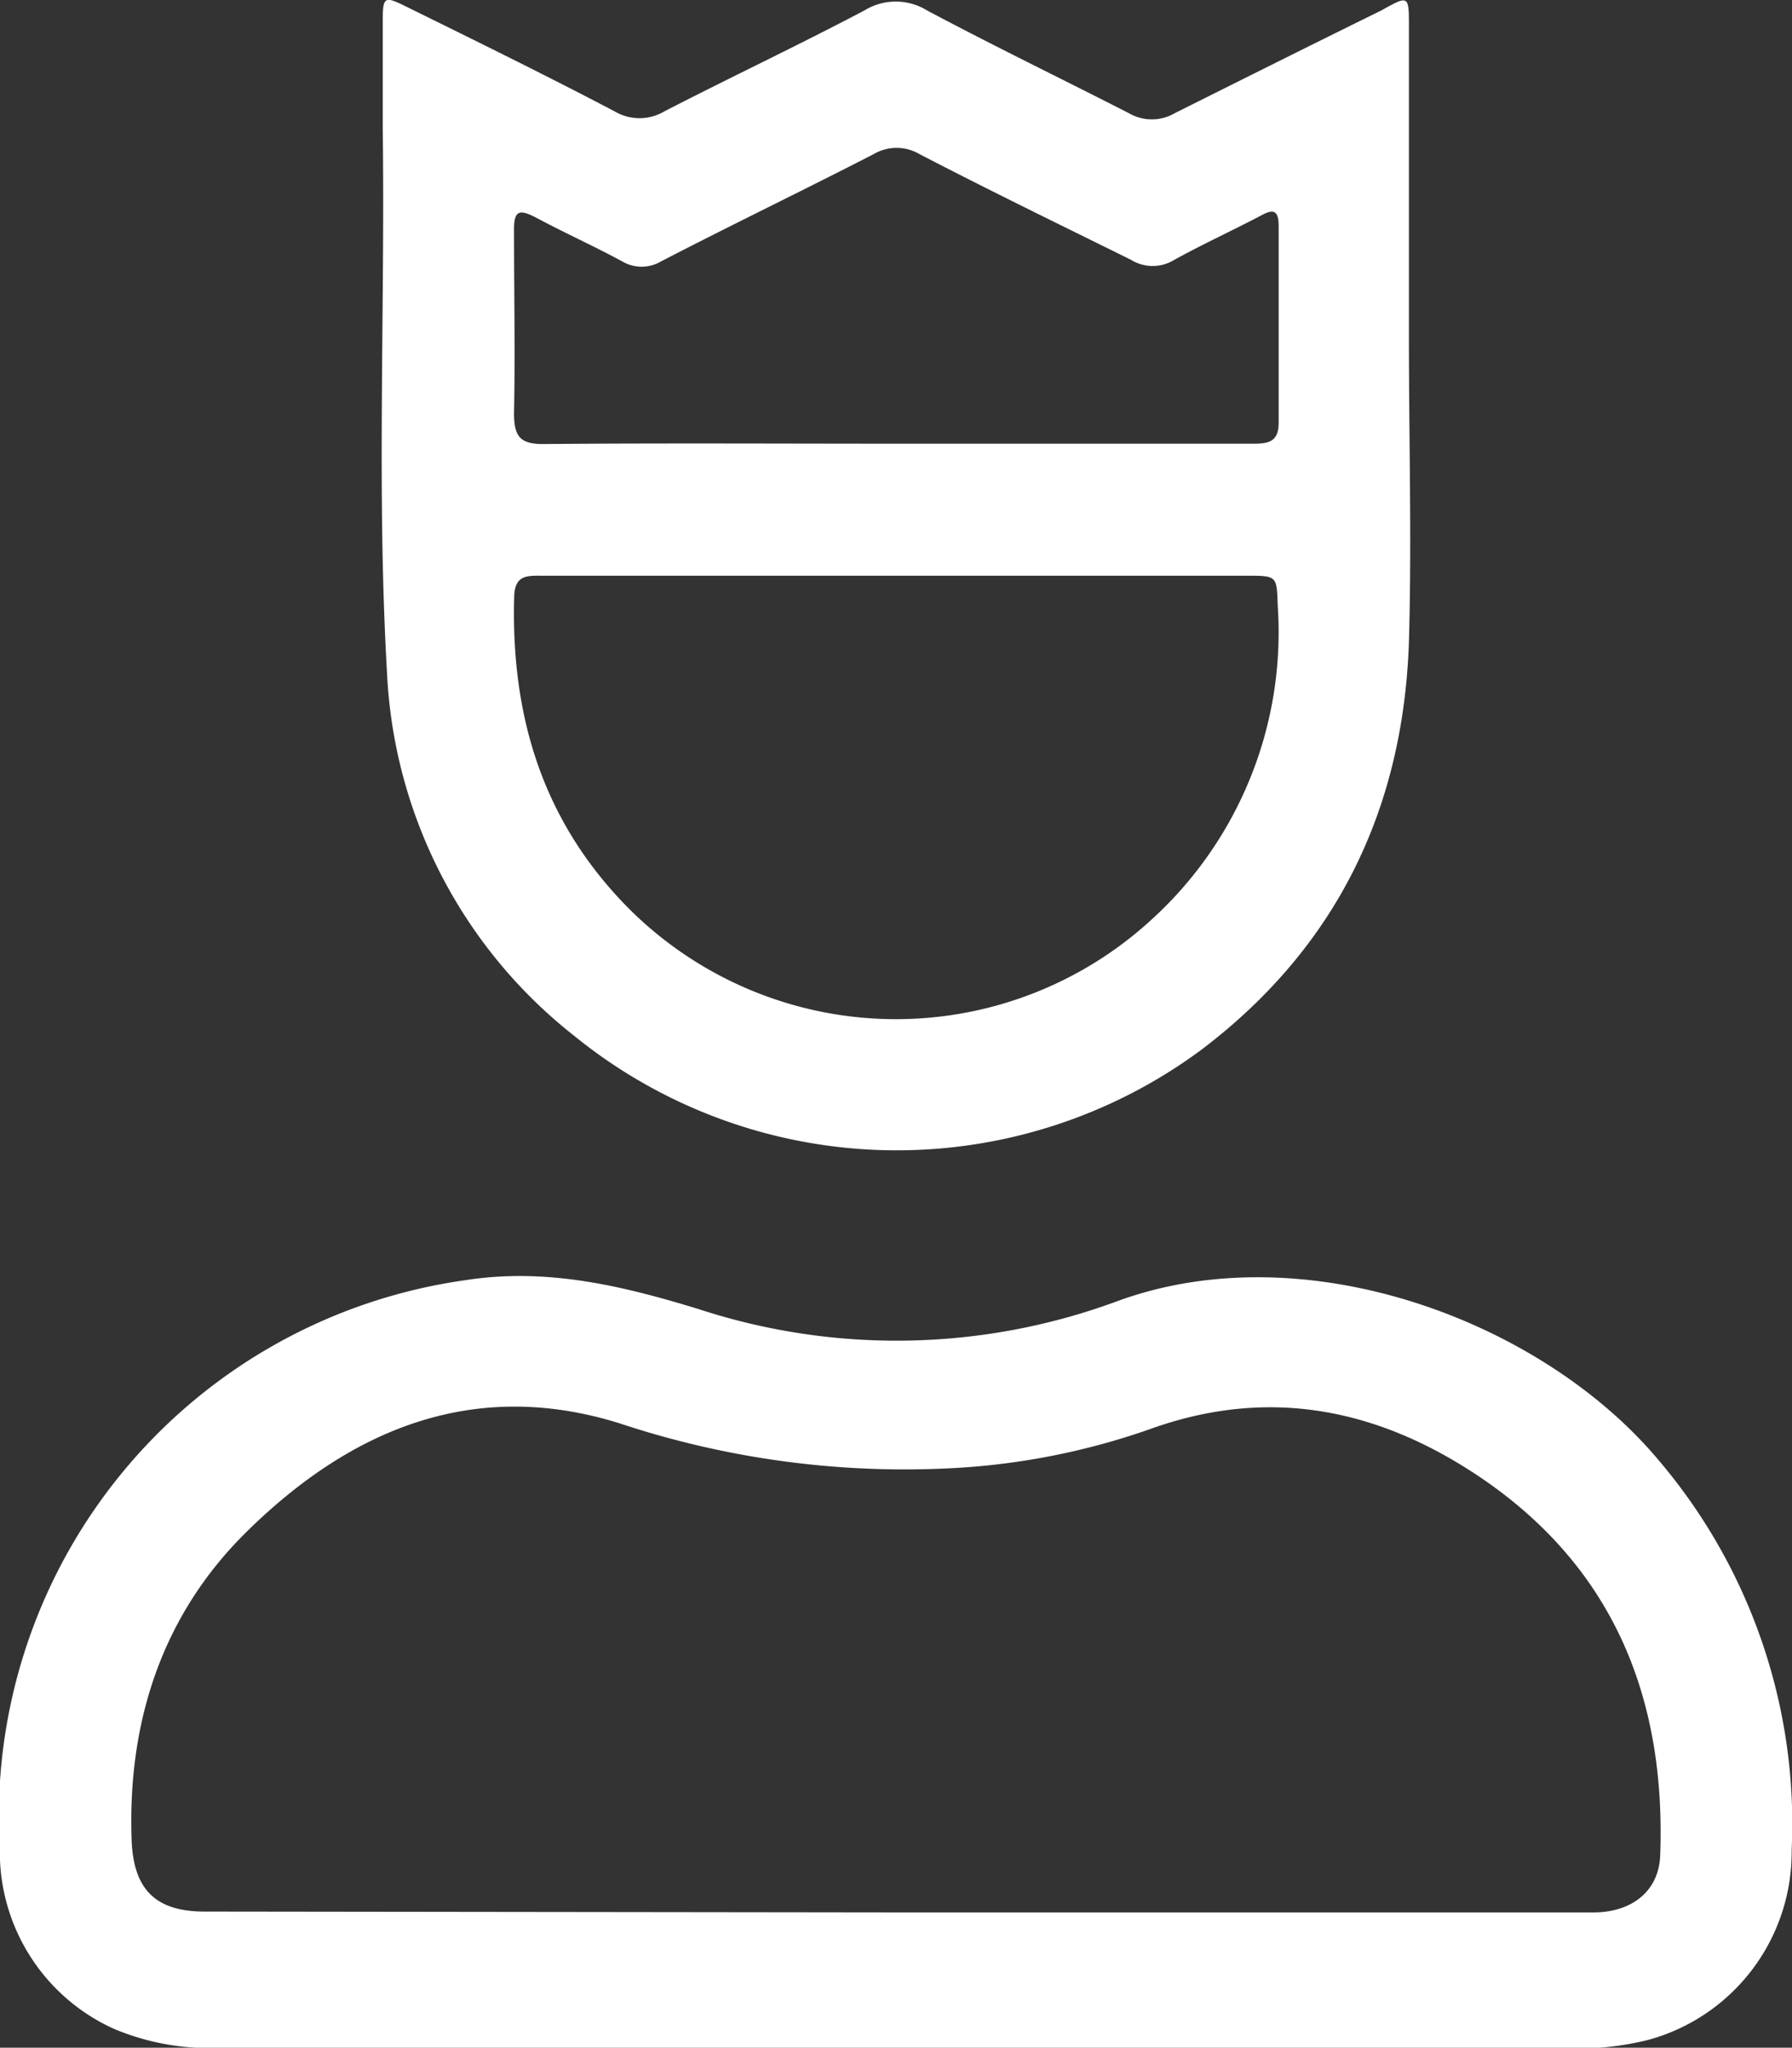 <svg id="Camada_2" fill="#fff" data-name="Camada 2" xmlns="http://www.w3.org/2000/svg" viewBox="0 0 104.69 119.58"><rect x="0" y="0" width="104.69" height="119.58" fill="#333333" stroke="none"/><path d="M93,24.64c0,5.91.17,11.83,0,17.74-.33,9.77-4.24,17.83-12.12,23.8a29.9,29.9,0,0,1-36.67-.83A28.67,28.67,0,0,1,33.3,44.18c-.61-10.59-.11-21.19-.25-31.79,0-2.09,0-4.18,0-6.27,0-1.44.09-1.49,1.36-.86,4.06,2,8.14,4,12.18,6.12a2.86,2.86,0,0,0,2.92,0c3.88-2,7.83-3.86,11.68-5.89a3.49,3.49,0,0,1,3.66,0c3.89,2.07,7.88,4,11.79,6a2.67,2.67,0,0,0,2.68,0c4-2,8-4,12.07-6C93,4.59,93,4.59,93,6.48q0,9.09,0,18.16ZM63.08,38.5v0H42.38c-.85,0-1.61-.07-1.65,1.2-.2,7,1.66,13.17,6.71,18.25A22.08,22.08,0,0,0,78,58.55a22.67,22.67,0,0,0,7.34-18.23c-.07-1.81,0-1.82-1.83-1.82Zm0-7.71h0q10.35,0,20.7,0c.87,0,1.62,0,1.61-1.23,0-3.82,0-7.64,0-11.46,0-.86-.24-1.07-1-.65-1.69.89-3.42,1.68-5.09,2.6a2.4,2.4,0,0,1-2.54,0C72.61,18,68.49,16,64.41,13.88a2.65,2.65,0,0,0-2.68,0C57.61,16,53.45,18,49.32,20.14a2.24,2.24,0,0,1-2.29,0c-1.64-.89-3.34-1.65-5-2.54-1-.52-1.33-.46-1.31.77,0,3.55.07,7.1,0,10.64,0,1.36.35,1.82,1.76,1.8C49.34,30.75,56.2,30.79,63.05,30.79Z" transform="translate(-10.69 -4.88)"/><path d="M63,124.46q-19.62,0-39.24,0a14.43,14.43,0,0,1-6.39-1.09,11.33,11.33,0,0,1-6.69-10.43A31.66,31.66,0,0,1,37.87,79.64c4.74-.74,9.17.32,13.64,1.69a37.18,37.18,0,0,0,24.36-.43c11-4.09,24.86,1.08,31.7,9.23a32.77,32.77,0,0,1,7.79,22.79A11.37,11.37,0,0,1,107,124a17.28,17.28,0,0,1-4.86.5Zm0-7.9H85.38c6.13,0,12.26,0,18.39,0,2.29,0,3.83-1.27,3.91-3.32.34-9.12-2.68-16.73-10.38-22-6-4.09-12.47-5.44-19.52-2.87a41.4,41.4,0,0,1-11.72,2.26A52.86,52.86,0,0,1,46.89,88c-8.61-2.69-15.8.42-21.81,6.35-4.91,4.84-6.95,11.07-6.7,18,.11,2.83,1.36,4.15,4.22,4.16Z" transform="translate(-10.69 -4.88)"/></svg>